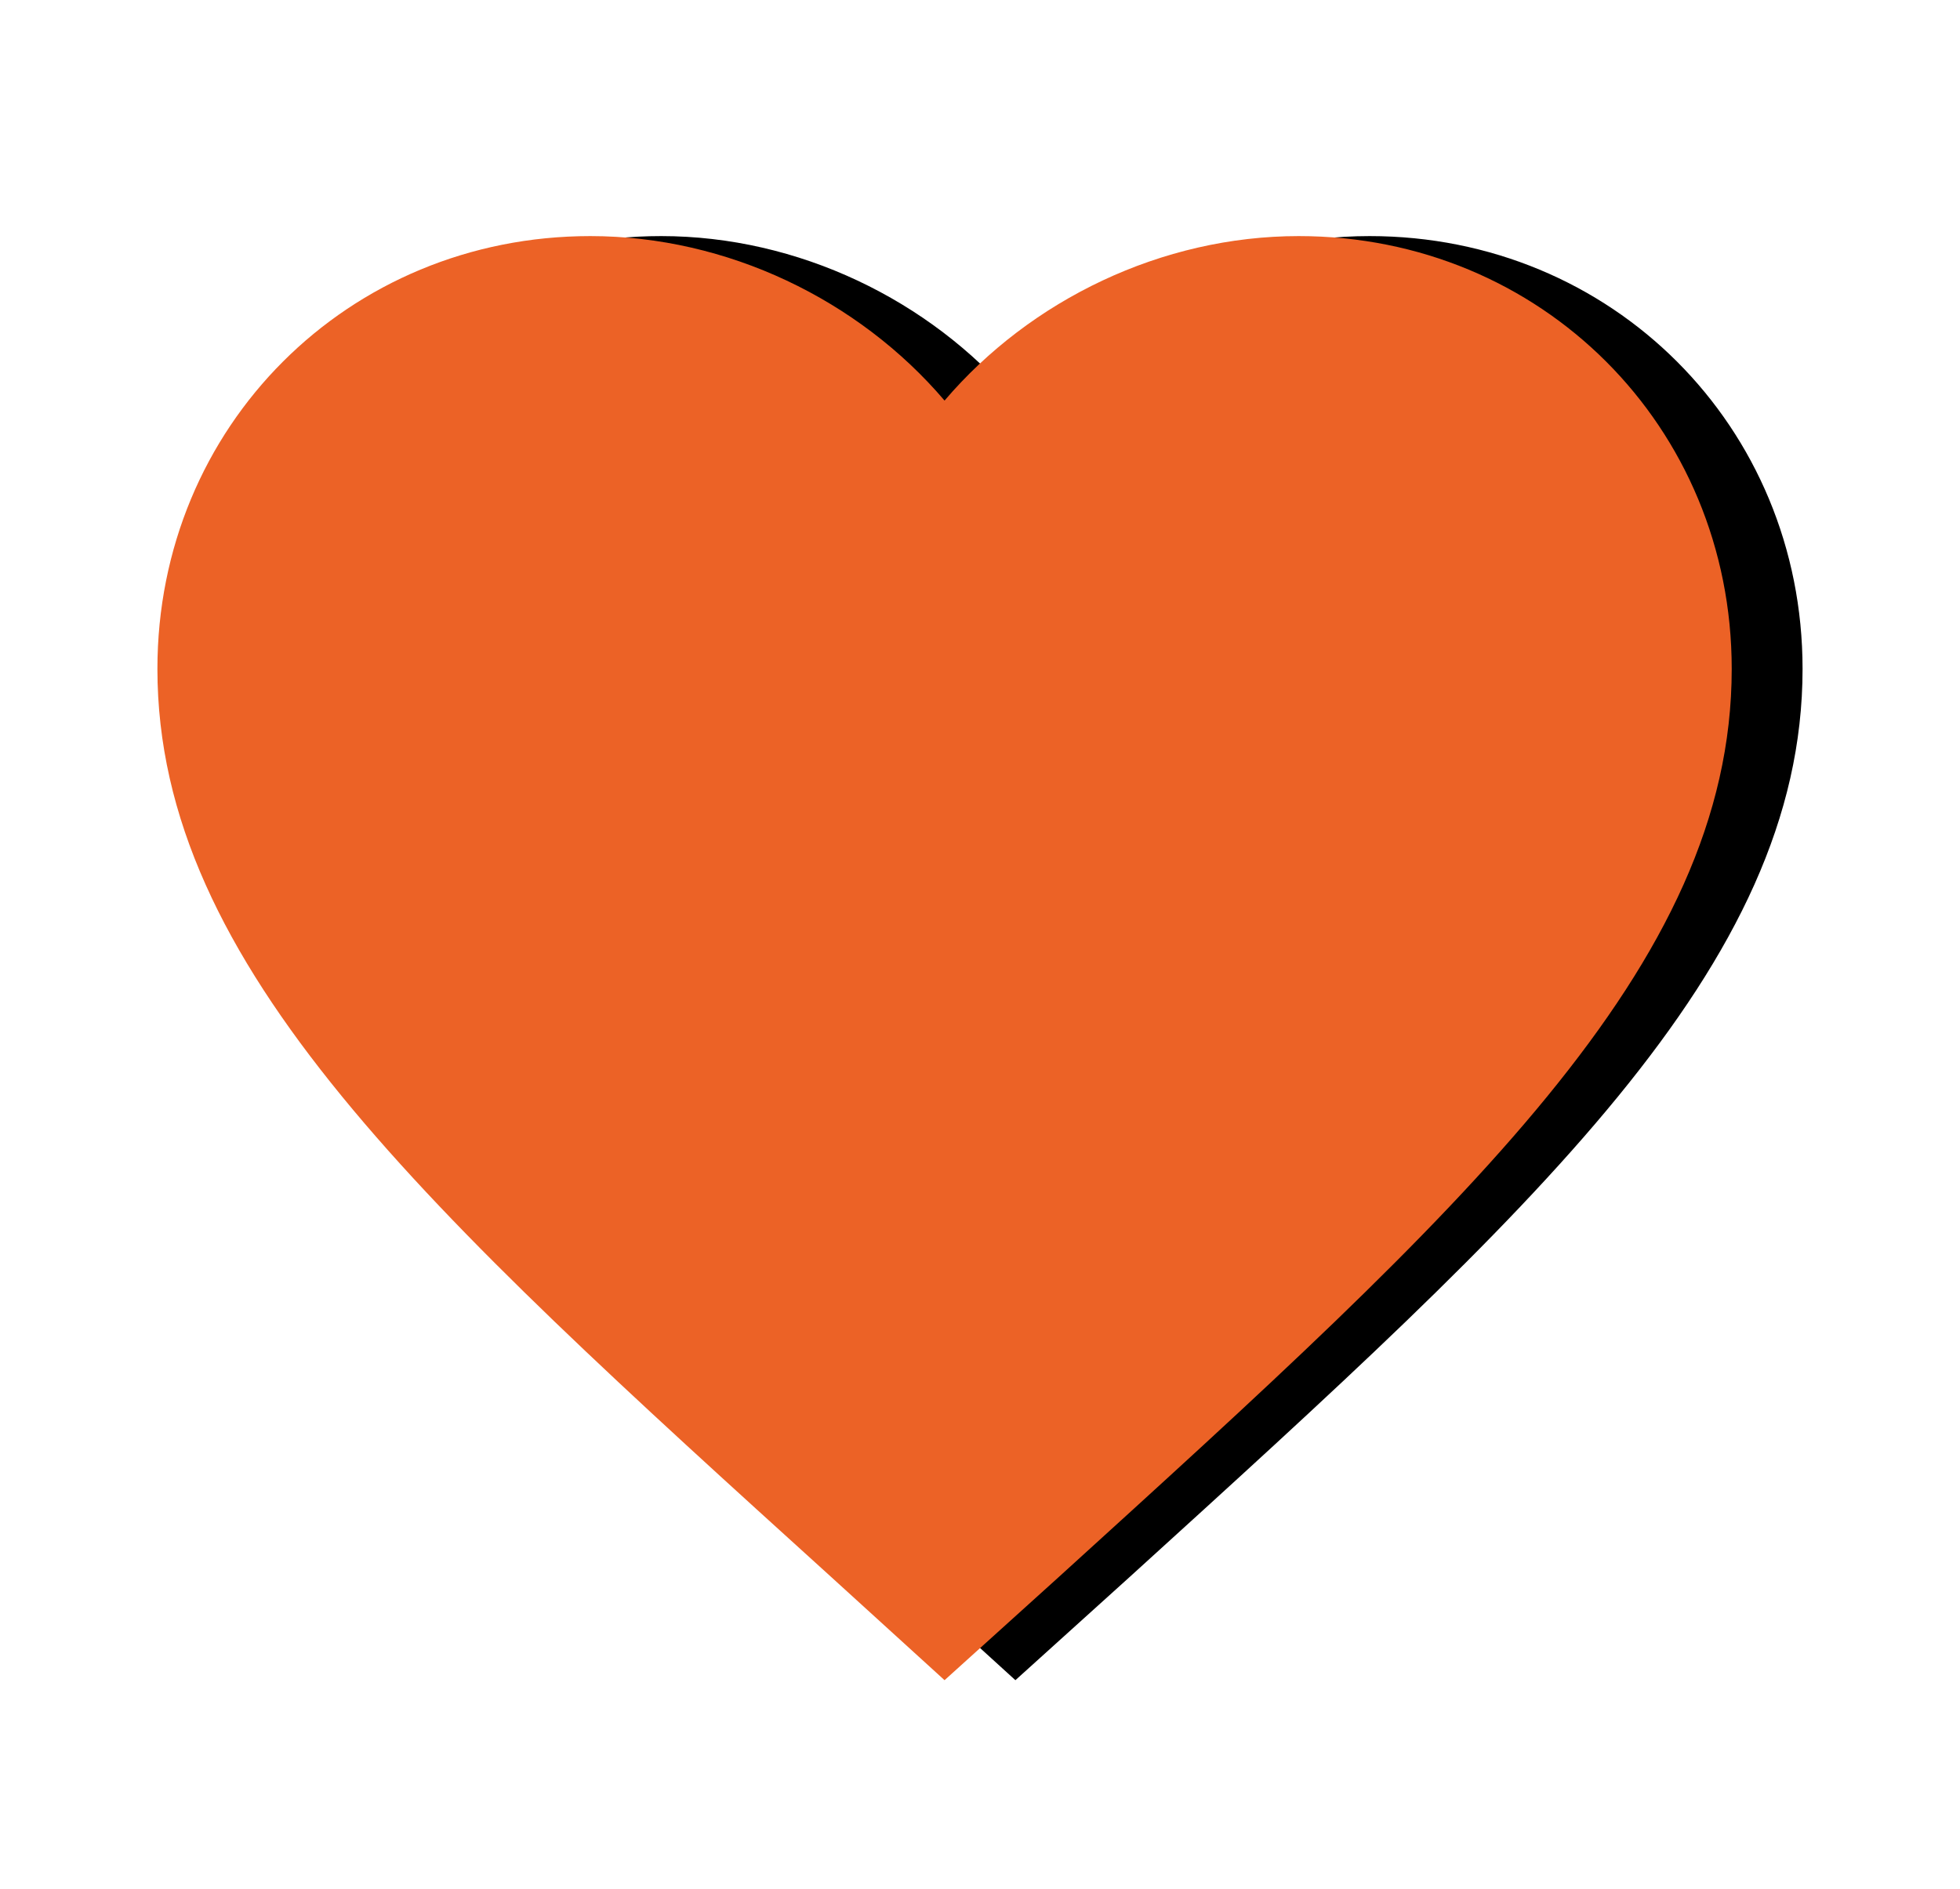 <svg width="83" height="80" viewBox="0 0 83 80" fill="none" xmlns="http://www.w3.org/2000/svg">
<path d="M42.999 71.167L38.166 66.767C20.999 51.2 9.666 40.933 9.666 28.333C9.666 18.067 17.733 10 27.999 10C33.799 10 39.366 12.7 42.999 16.967C46.633 12.7 52.199 10 57.999 10C68.266 10 76.333 18.067 76.333 28.333C76.333 40.933 64.999 51.2 47.833 66.8L42.999 71.167Z" fill="black"/>
<path d="M39.999 71.167L35.166 66.767C17.999 51.2 6.666 40.933 6.666 28.333C6.666 18.067 14.733 10 24.999 10C30.799 10 36.366 12.7 39.999 16.967C43.633 12.7 49.199 10 54.999 10C65.266 10 73.333 18.067 73.333 28.333C73.333 40.933 61.999 51.2 44.833 66.8L39.999 71.167Z" fill="#EC6226"/>
</svg>
